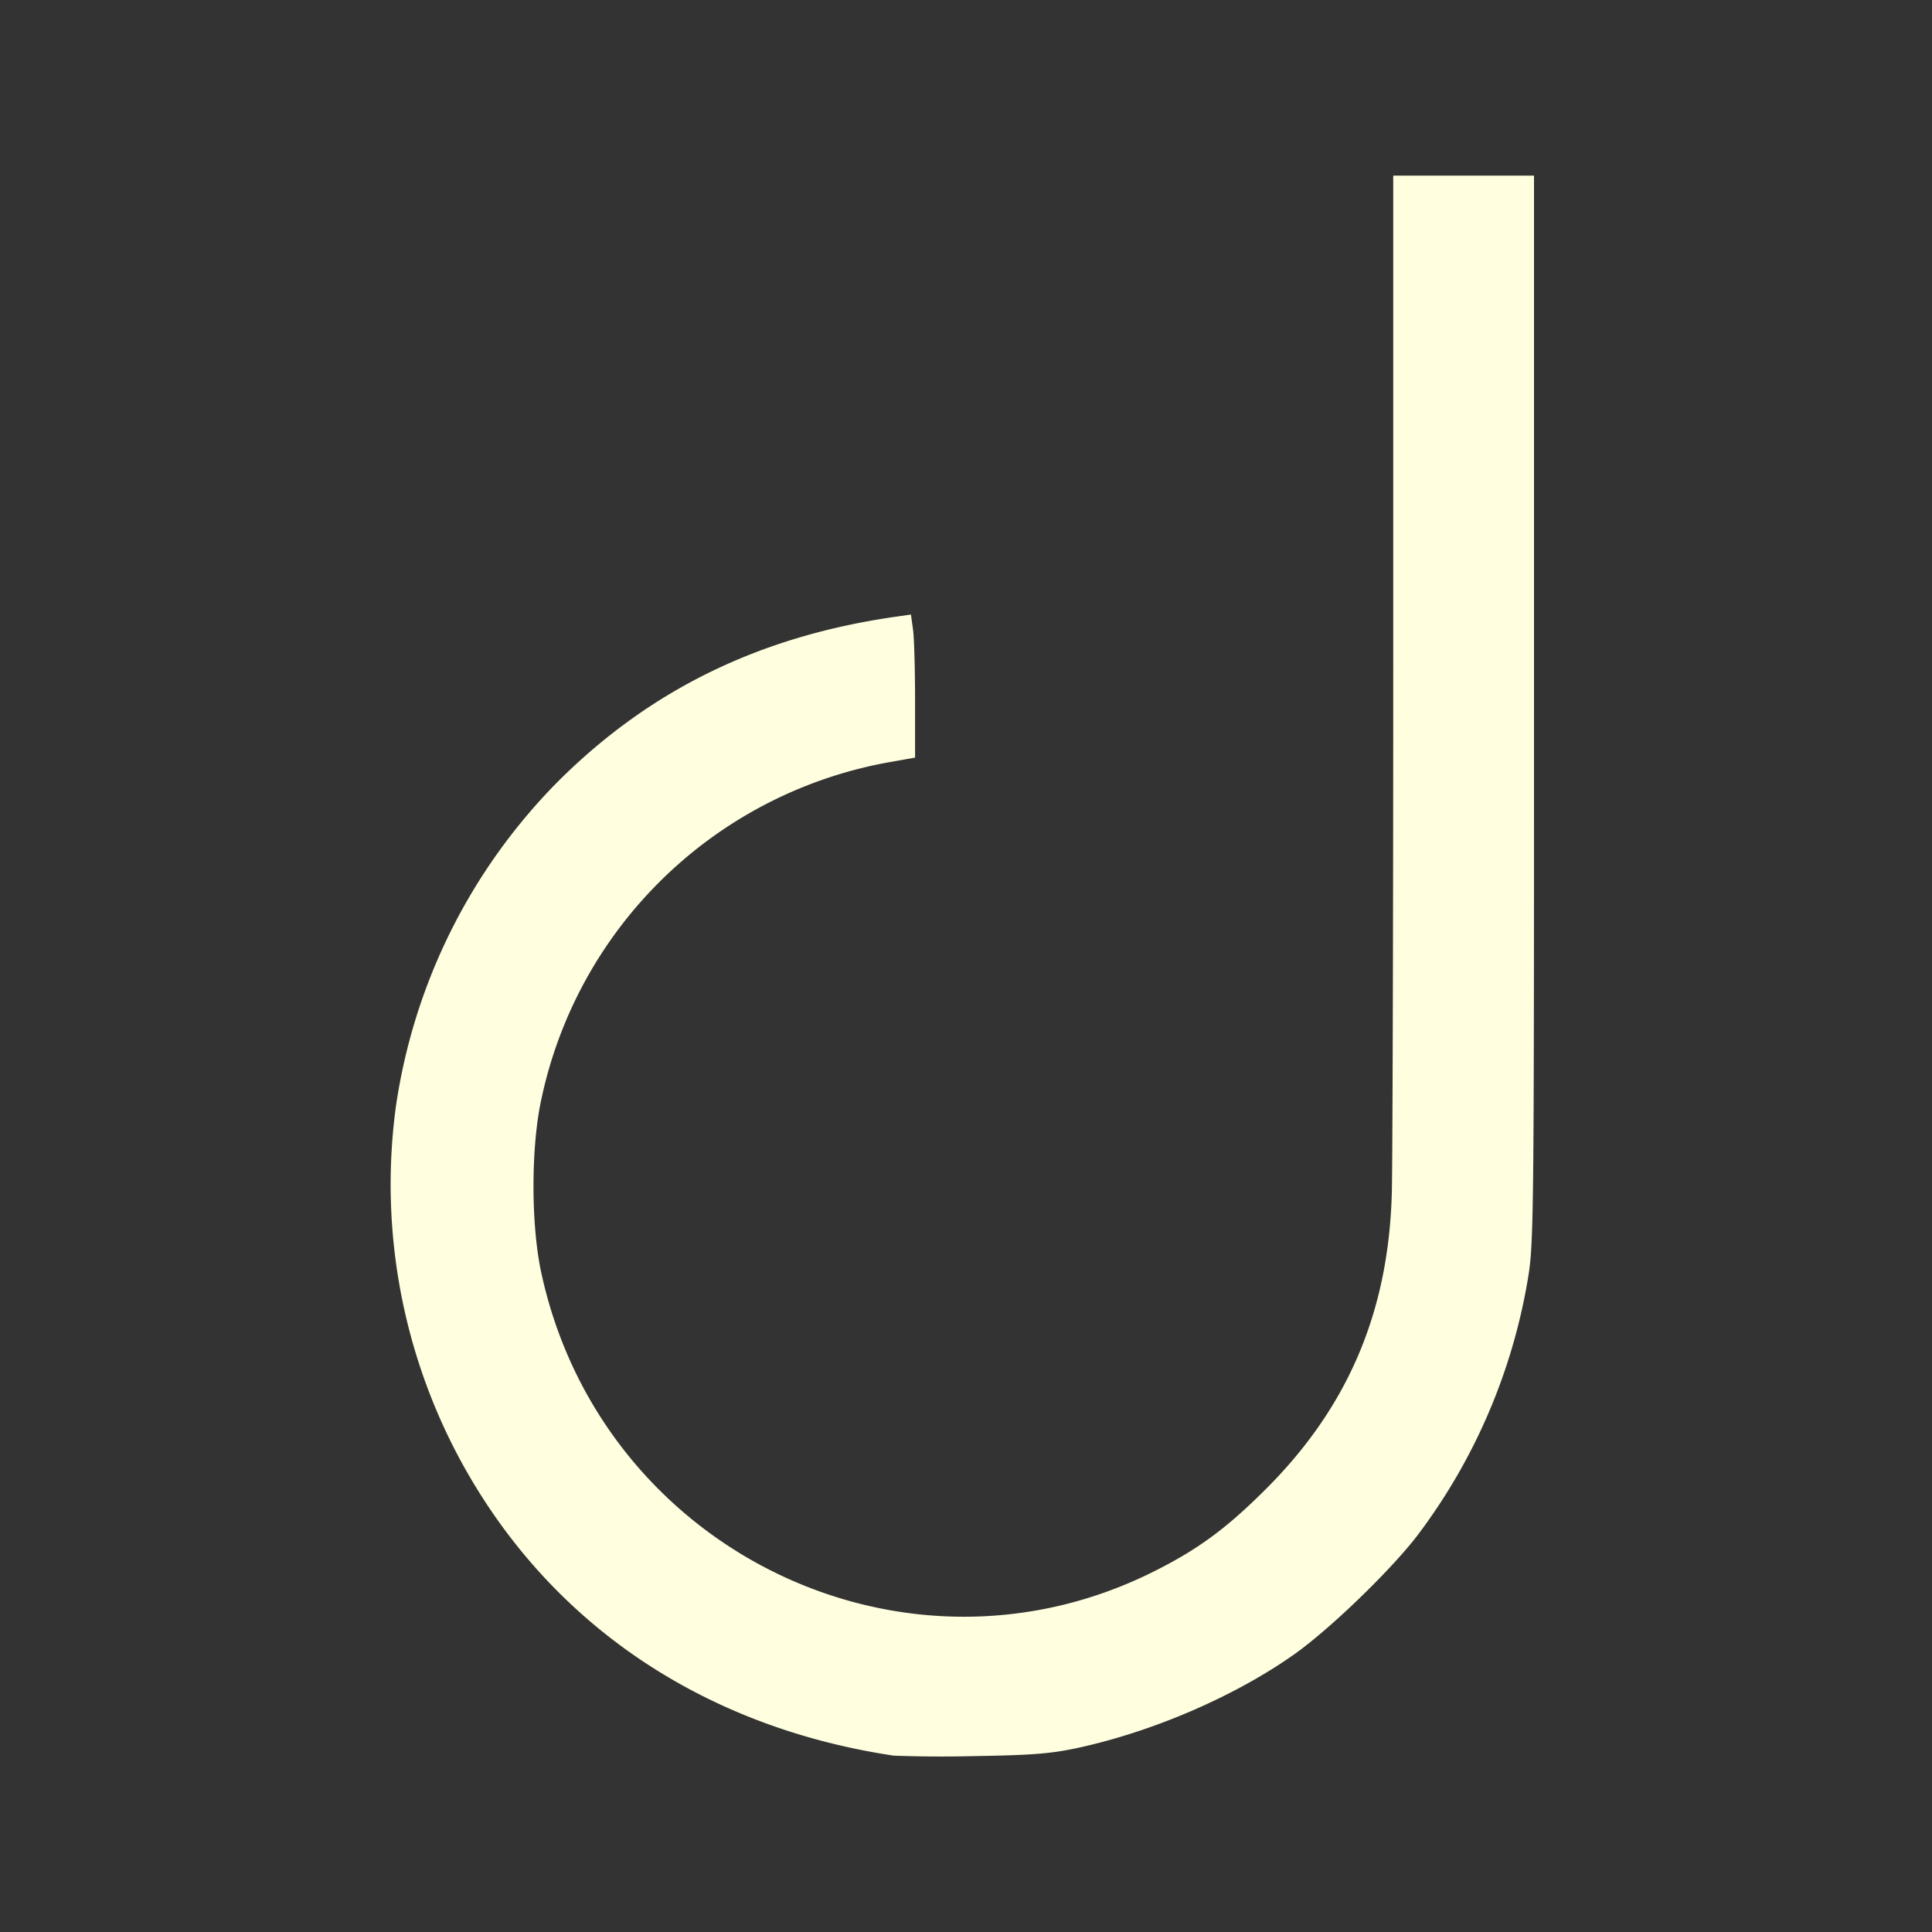 <svg xmlns="http://www.w3.org/2000/svg" height="22" width="22">
    <rect width="100%" height="100%" fill="#333333" stroke="none"/>
    <path d="M10.178 19.992c-2.267-.34-4.055-1.602-5.035-3.556a6.609 6.609 0 0 1-.635-3.835 6.61 6.61 0 0 1 1.839-3.695C7.4 7.852 8.66 7.239 10.219 7.02l.154-.022.024.172c.013.096.023.462.023.815v.642l-.27.048a4.938 4.938 0 0 0-3.988 3.854c-.116.54-.116 1.415 0 1.956.674 3.147 4.099 4.832 6.952 3.422.511-.253.835-.488 1.282-.932.95-.941 1.416-2.029 1.453-3.393.008-.288.016-3.011.016-6.053V2h1.603v6.076c0 5.857-.002 6.091-.072 6.5a6.674 6.674 0 0 1-1.224 2.866c-.281.385-1 1.086-1.426 1.39-.673.479-1.616.887-2.48 1.073-.302.065-.527.082-1.175.092a14.998 14.998 0 0 1-.913-.005z" fill="#ffffdf"/>
</svg>
